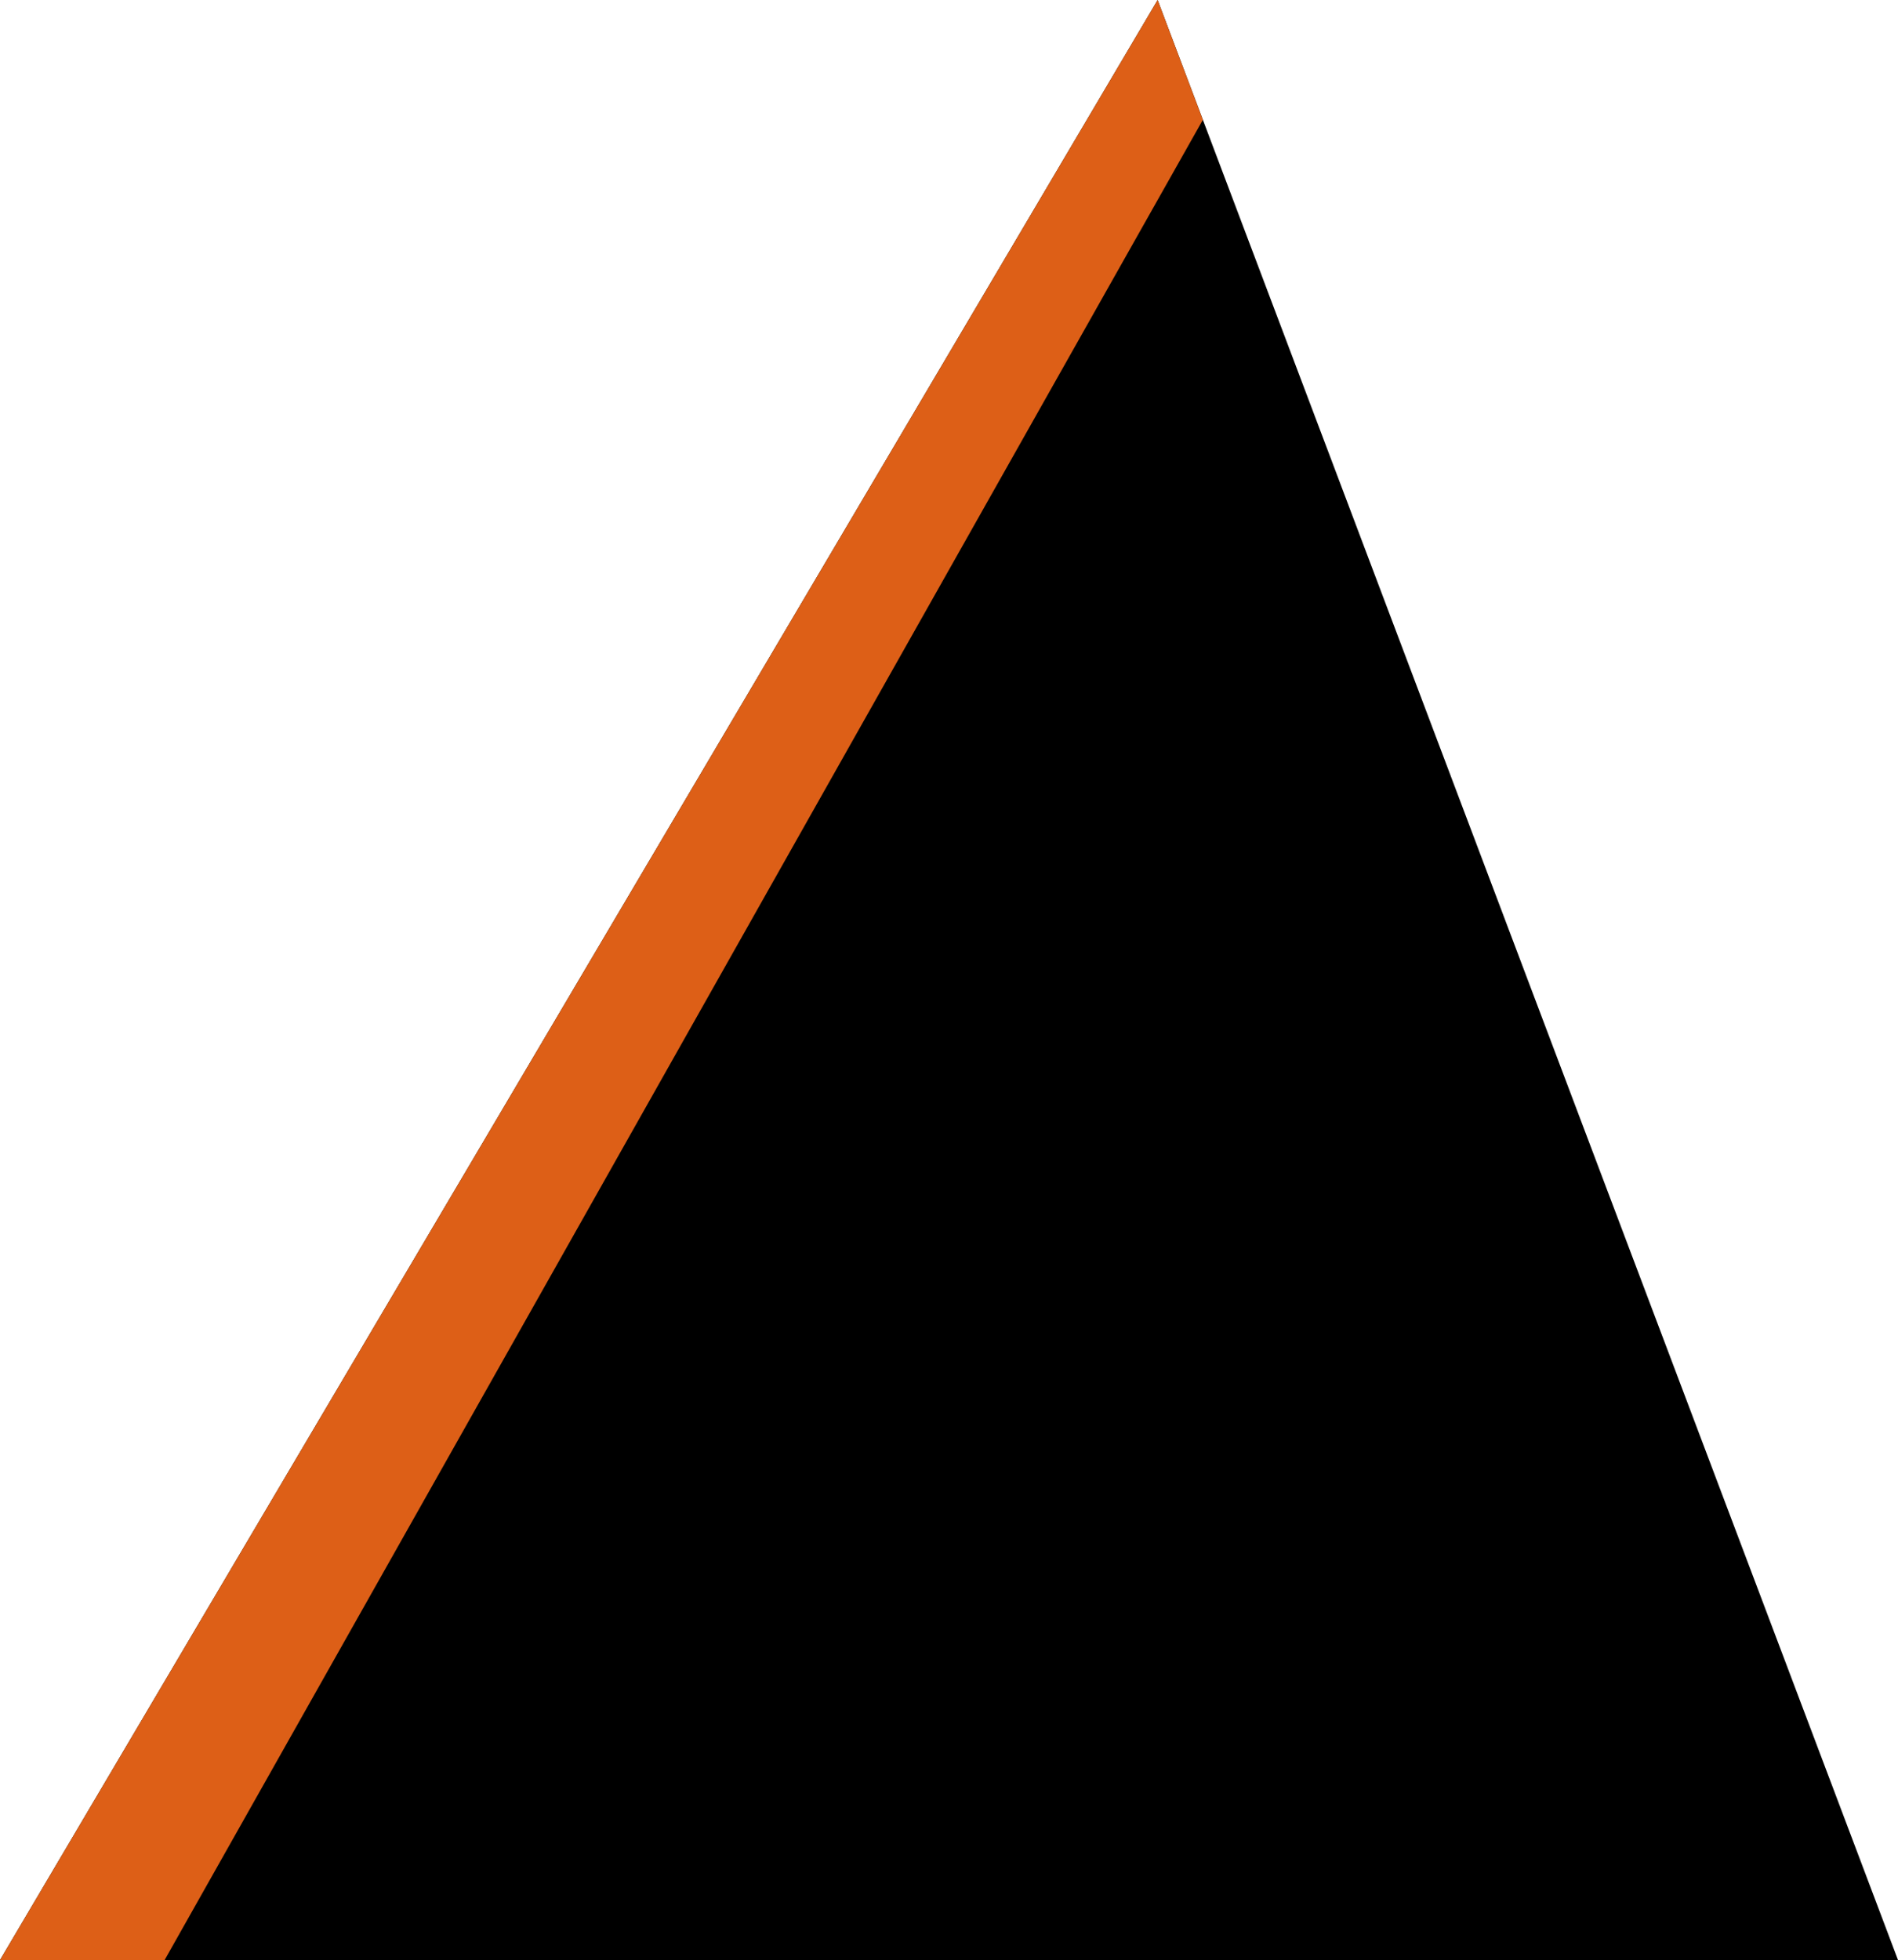<?xml version="1.0" encoding="UTF-8"?>
<svg id="Layer_2" xmlns="http://www.w3.org/2000/svg" viewBox="0 0 93.16 96.18">
  <defs>
    <style>
      .cls-1 {
        fill: #dd5f17;
      }
    </style>
  </defs>
  <g id="Layer_2-2" data-name="Layer_2">
    <g>
      <polygon points="0 96.18 56.82 0 93.16 96.18 0 96.18"/>
      <polygon class="cls-1" points="0 96.18 56.82 0 59.04 5.88 8.08 96.18 0 96.18"/>
    </g>
  </g>
</svg>
